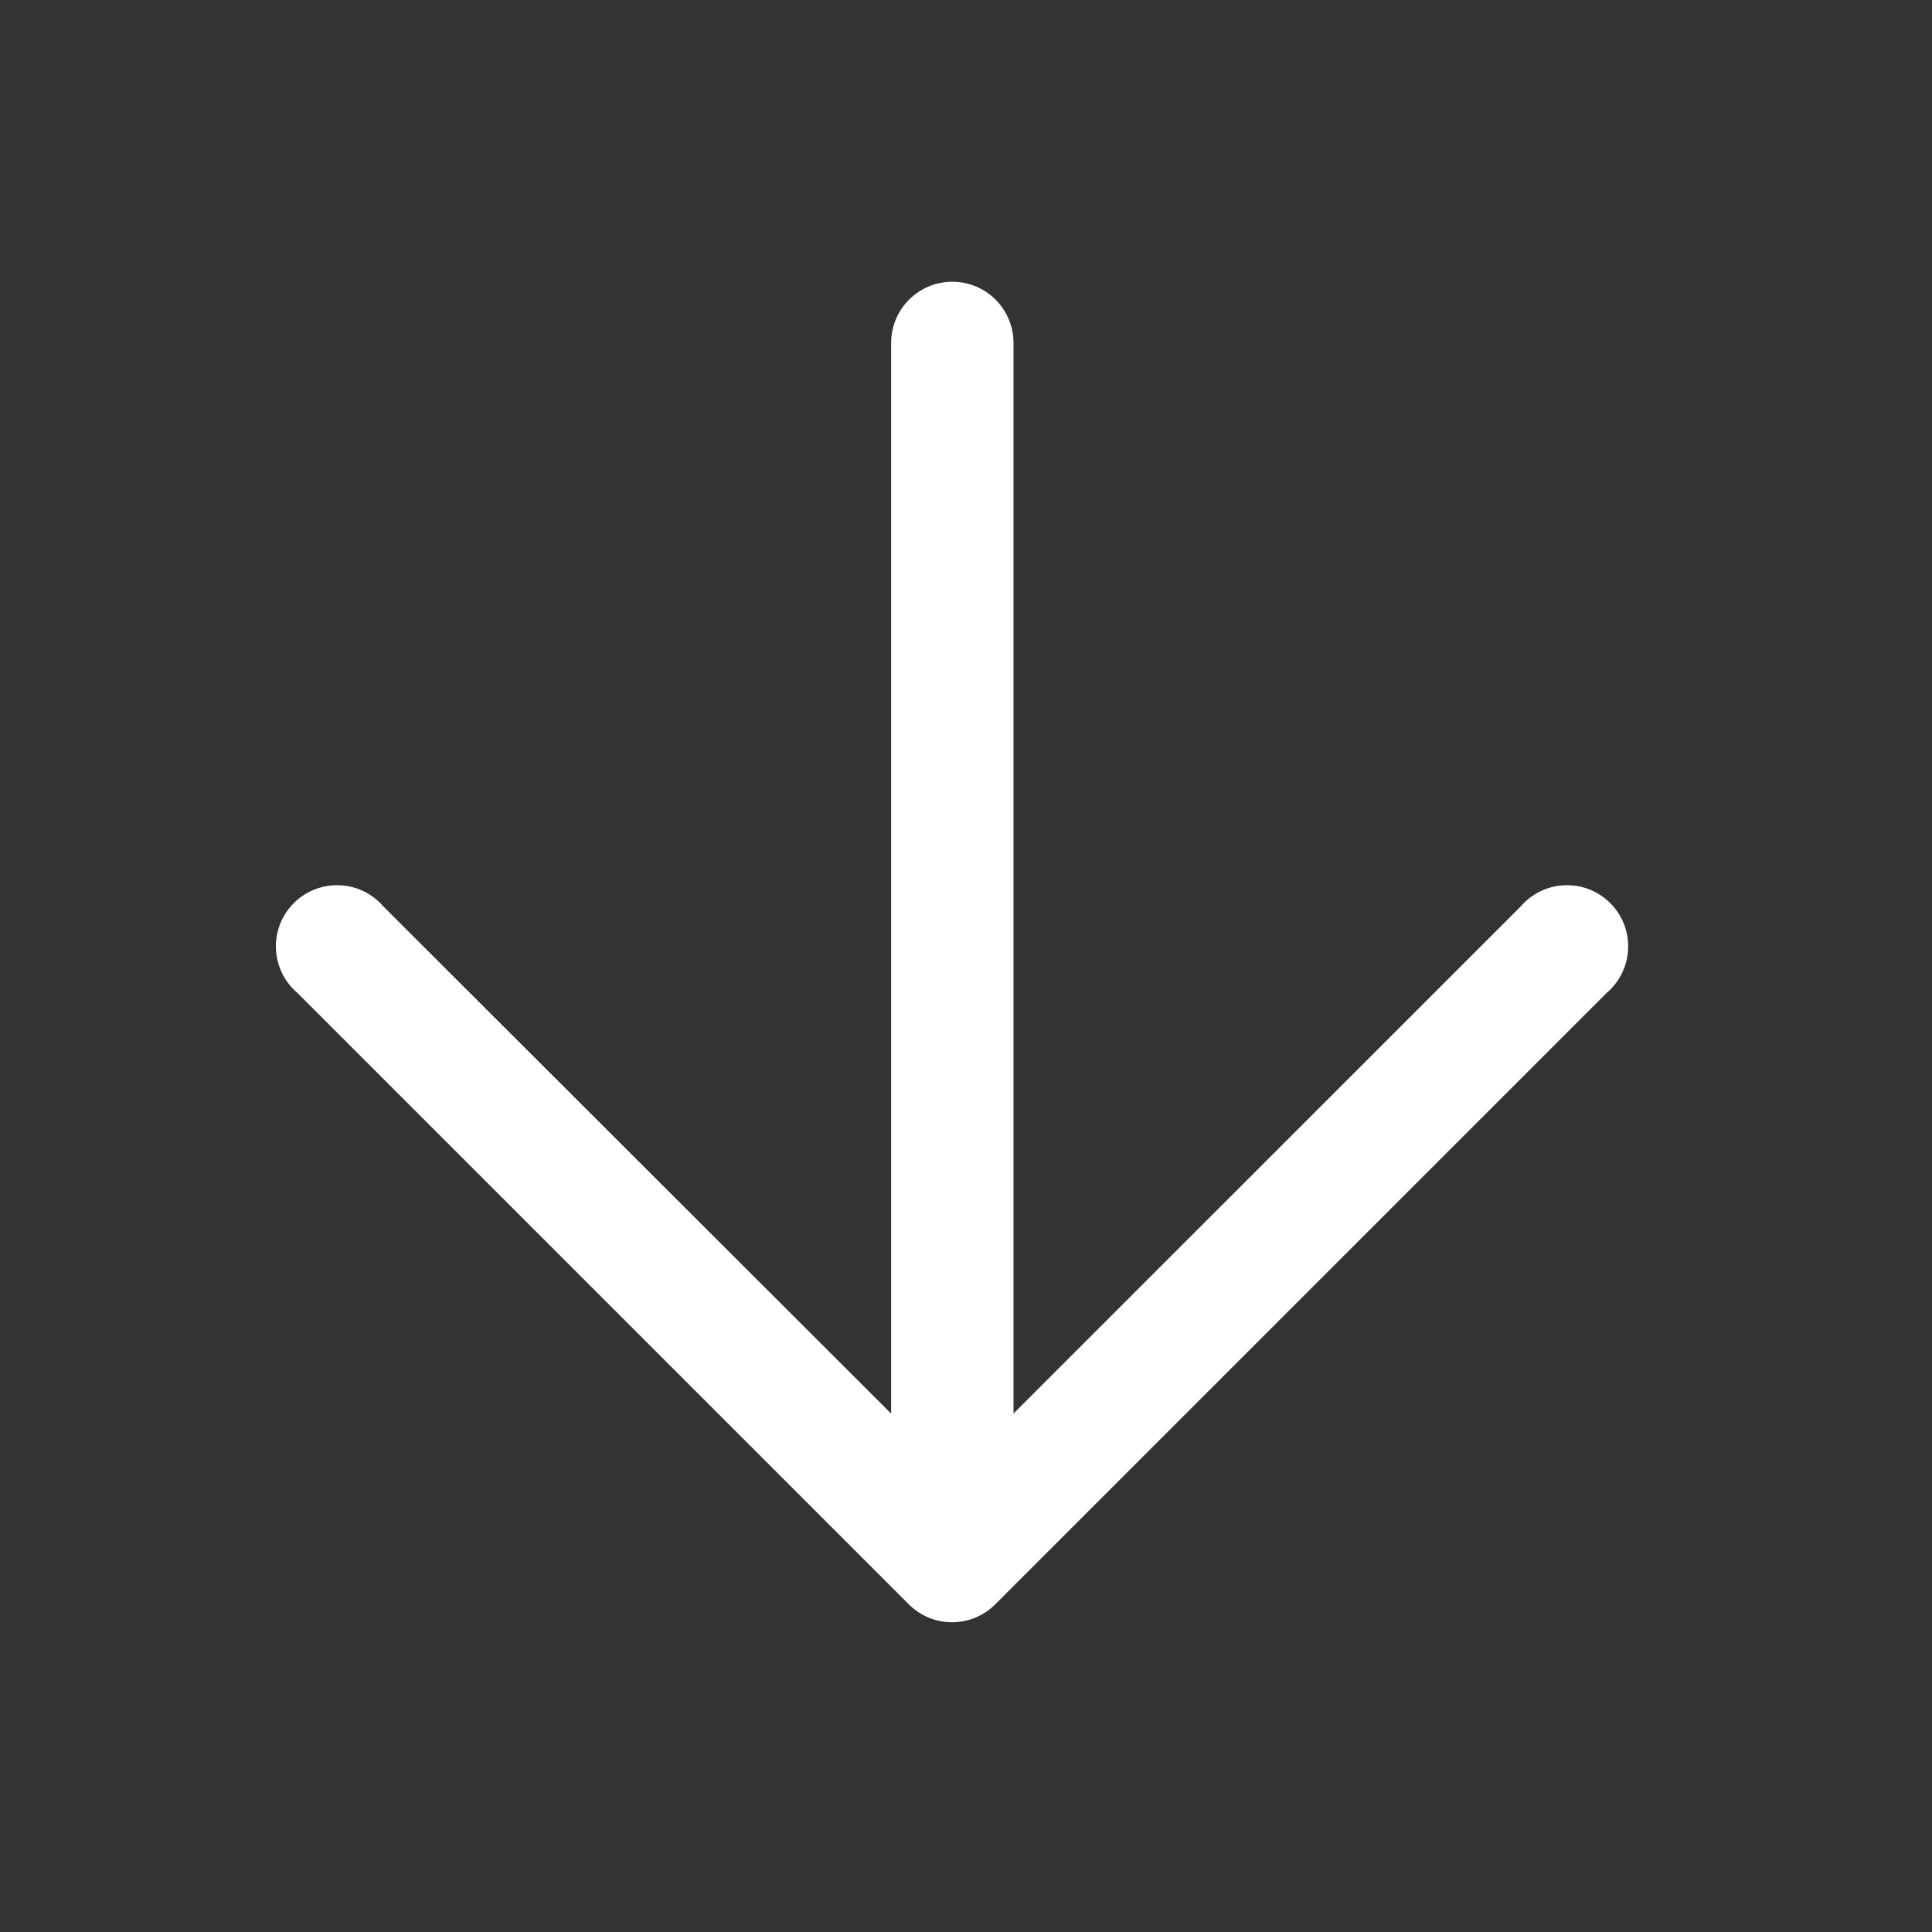 <svg xmlns="http://www.w3.org/2000/svg" width="24" height="24" viewBox="0 0 24 24" fill="none">
  <rect x="0" y="0" width="24" height="24" fill="#333333" stroke="none"/>
  <path d="M11.291 19.931L3.693 12.333C3.374 12.06 3.337 11.58 3.61 11.262C3.883 10.943 4.363 10.906 4.681 11.179C4.711 11.204 4.739 11.232 4.764 11.262L11.07 17.56L11.07 4.26C11.07 3.84 11.411 3.5 11.83 3.5C12.25 3.5 12.59 3.84 12.59 4.26L12.59 17.56L18.889 11.262C19.162 10.943 19.642 10.906 19.96 11.179C20.279 11.452 20.316 11.931 20.043 12.25C20.018 12.28 19.99 12.308 19.96 12.333L12.362 19.931C12.066 20.226 11.587 20.226 11.291 19.931Z" fill="white"/>
</svg>